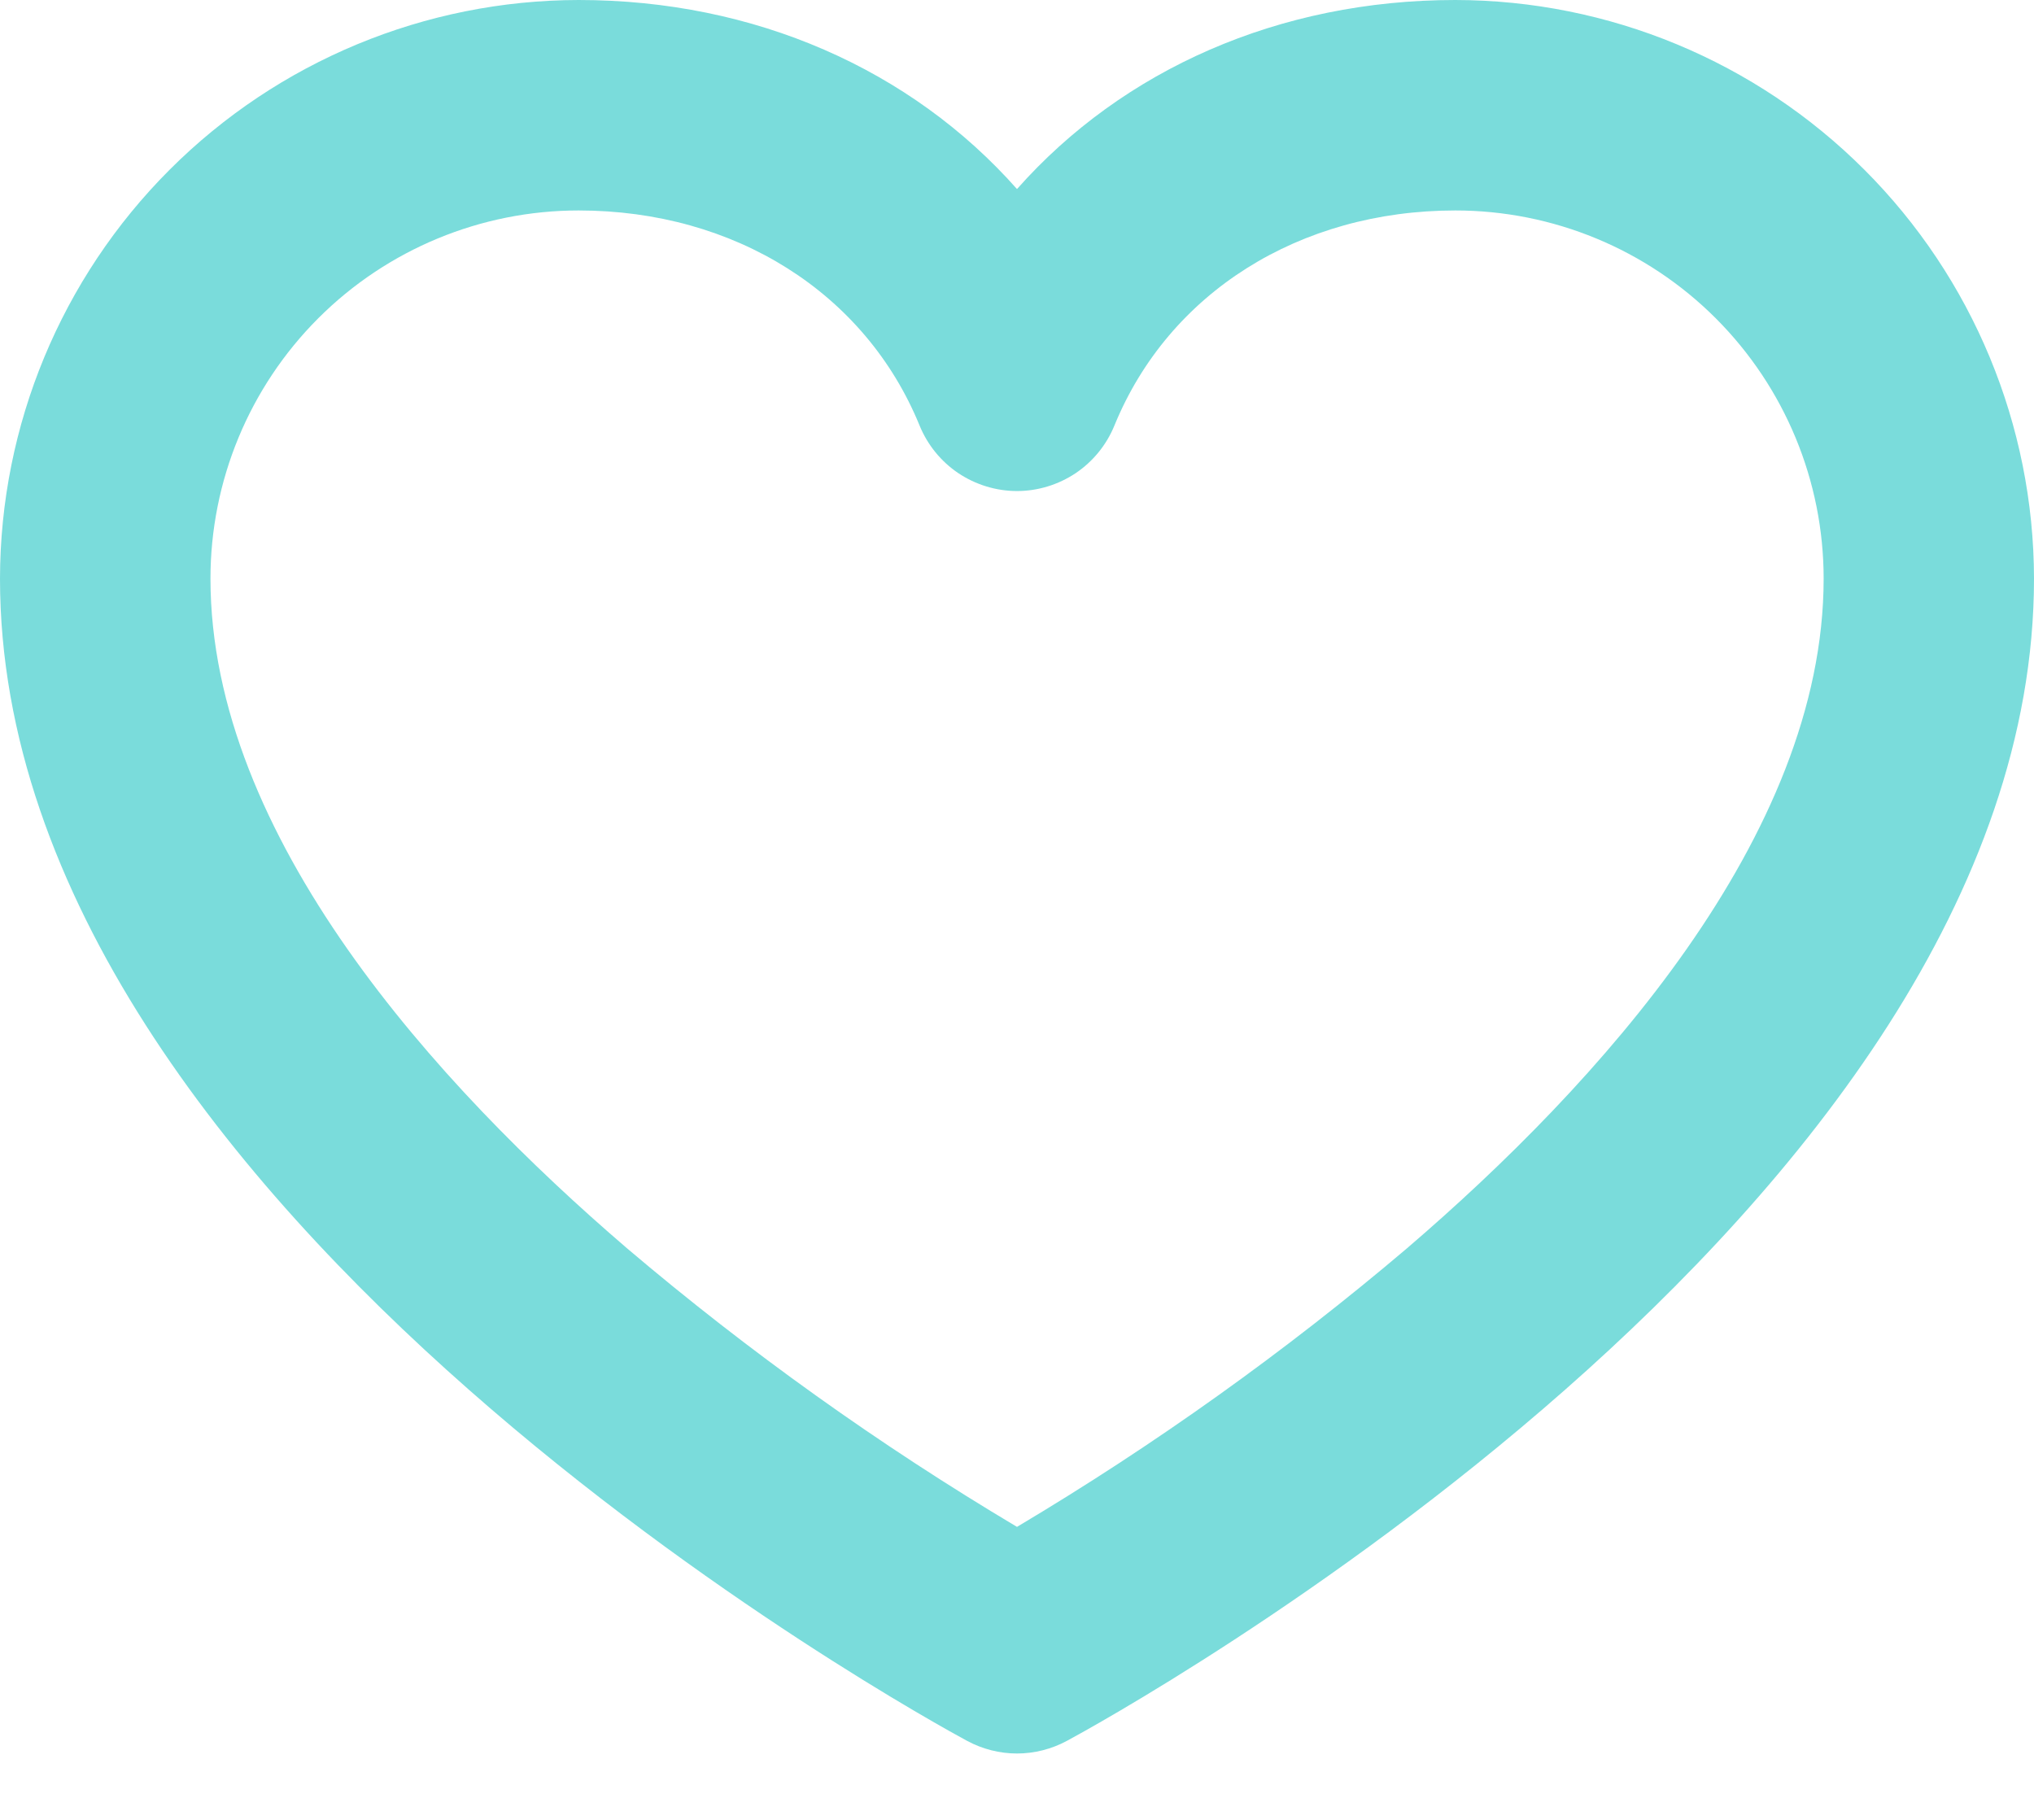 <svg width="19" height="17" viewBox="0 0 19 17" fill="none" xmlns="http://www.w3.org/2000/svg">
<path id="Vector" d="M13.595 0C11.95 0 10.489 0.649 9.5 1.766C8.511 0.649 7.05 0 5.405 0C3.972 0.002 2.598 0.572 1.585 1.585C0.572 2.598 0.002 3.972 0 5.405C0 11.33 8.665 16.063 9.034 16.262C9.177 16.339 9.337 16.38 9.5 16.38C9.663 16.38 9.823 16.339 9.966 16.262C10.335 16.063 19 11.33 19 5.405C18.998 3.972 18.428 2.598 17.415 1.585C16.402 0.572 15.028 0.002 13.595 0ZM13.145 11.659C12.005 12.627 10.785 13.498 9.5 14.263C8.215 13.498 6.995 12.627 5.855 11.659C4.08 10.136 1.966 7.815 1.966 5.405C1.966 4.493 2.328 3.618 2.973 2.973C3.618 2.328 4.493 1.966 5.405 1.966C6.863 1.966 8.083 2.735 8.59 3.975C8.664 4.156 8.79 4.311 8.952 4.42C9.114 4.528 9.305 4.587 9.5 4.587C9.695 4.587 9.886 4.528 10.048 4.42C10.21 4.311 10.336 4.156 10.41 3.975C10.917 2.735 12.137 1.966 13.595 1.966C14.507 1.966 15.382 2.328 16.027 2.973C16.672 3.618 17.035 4.493 17.035 5.405C17.035 7.815 14.92 10.136 13.145 11.659Z" fill="#7ADCDB"/>
</svg>

